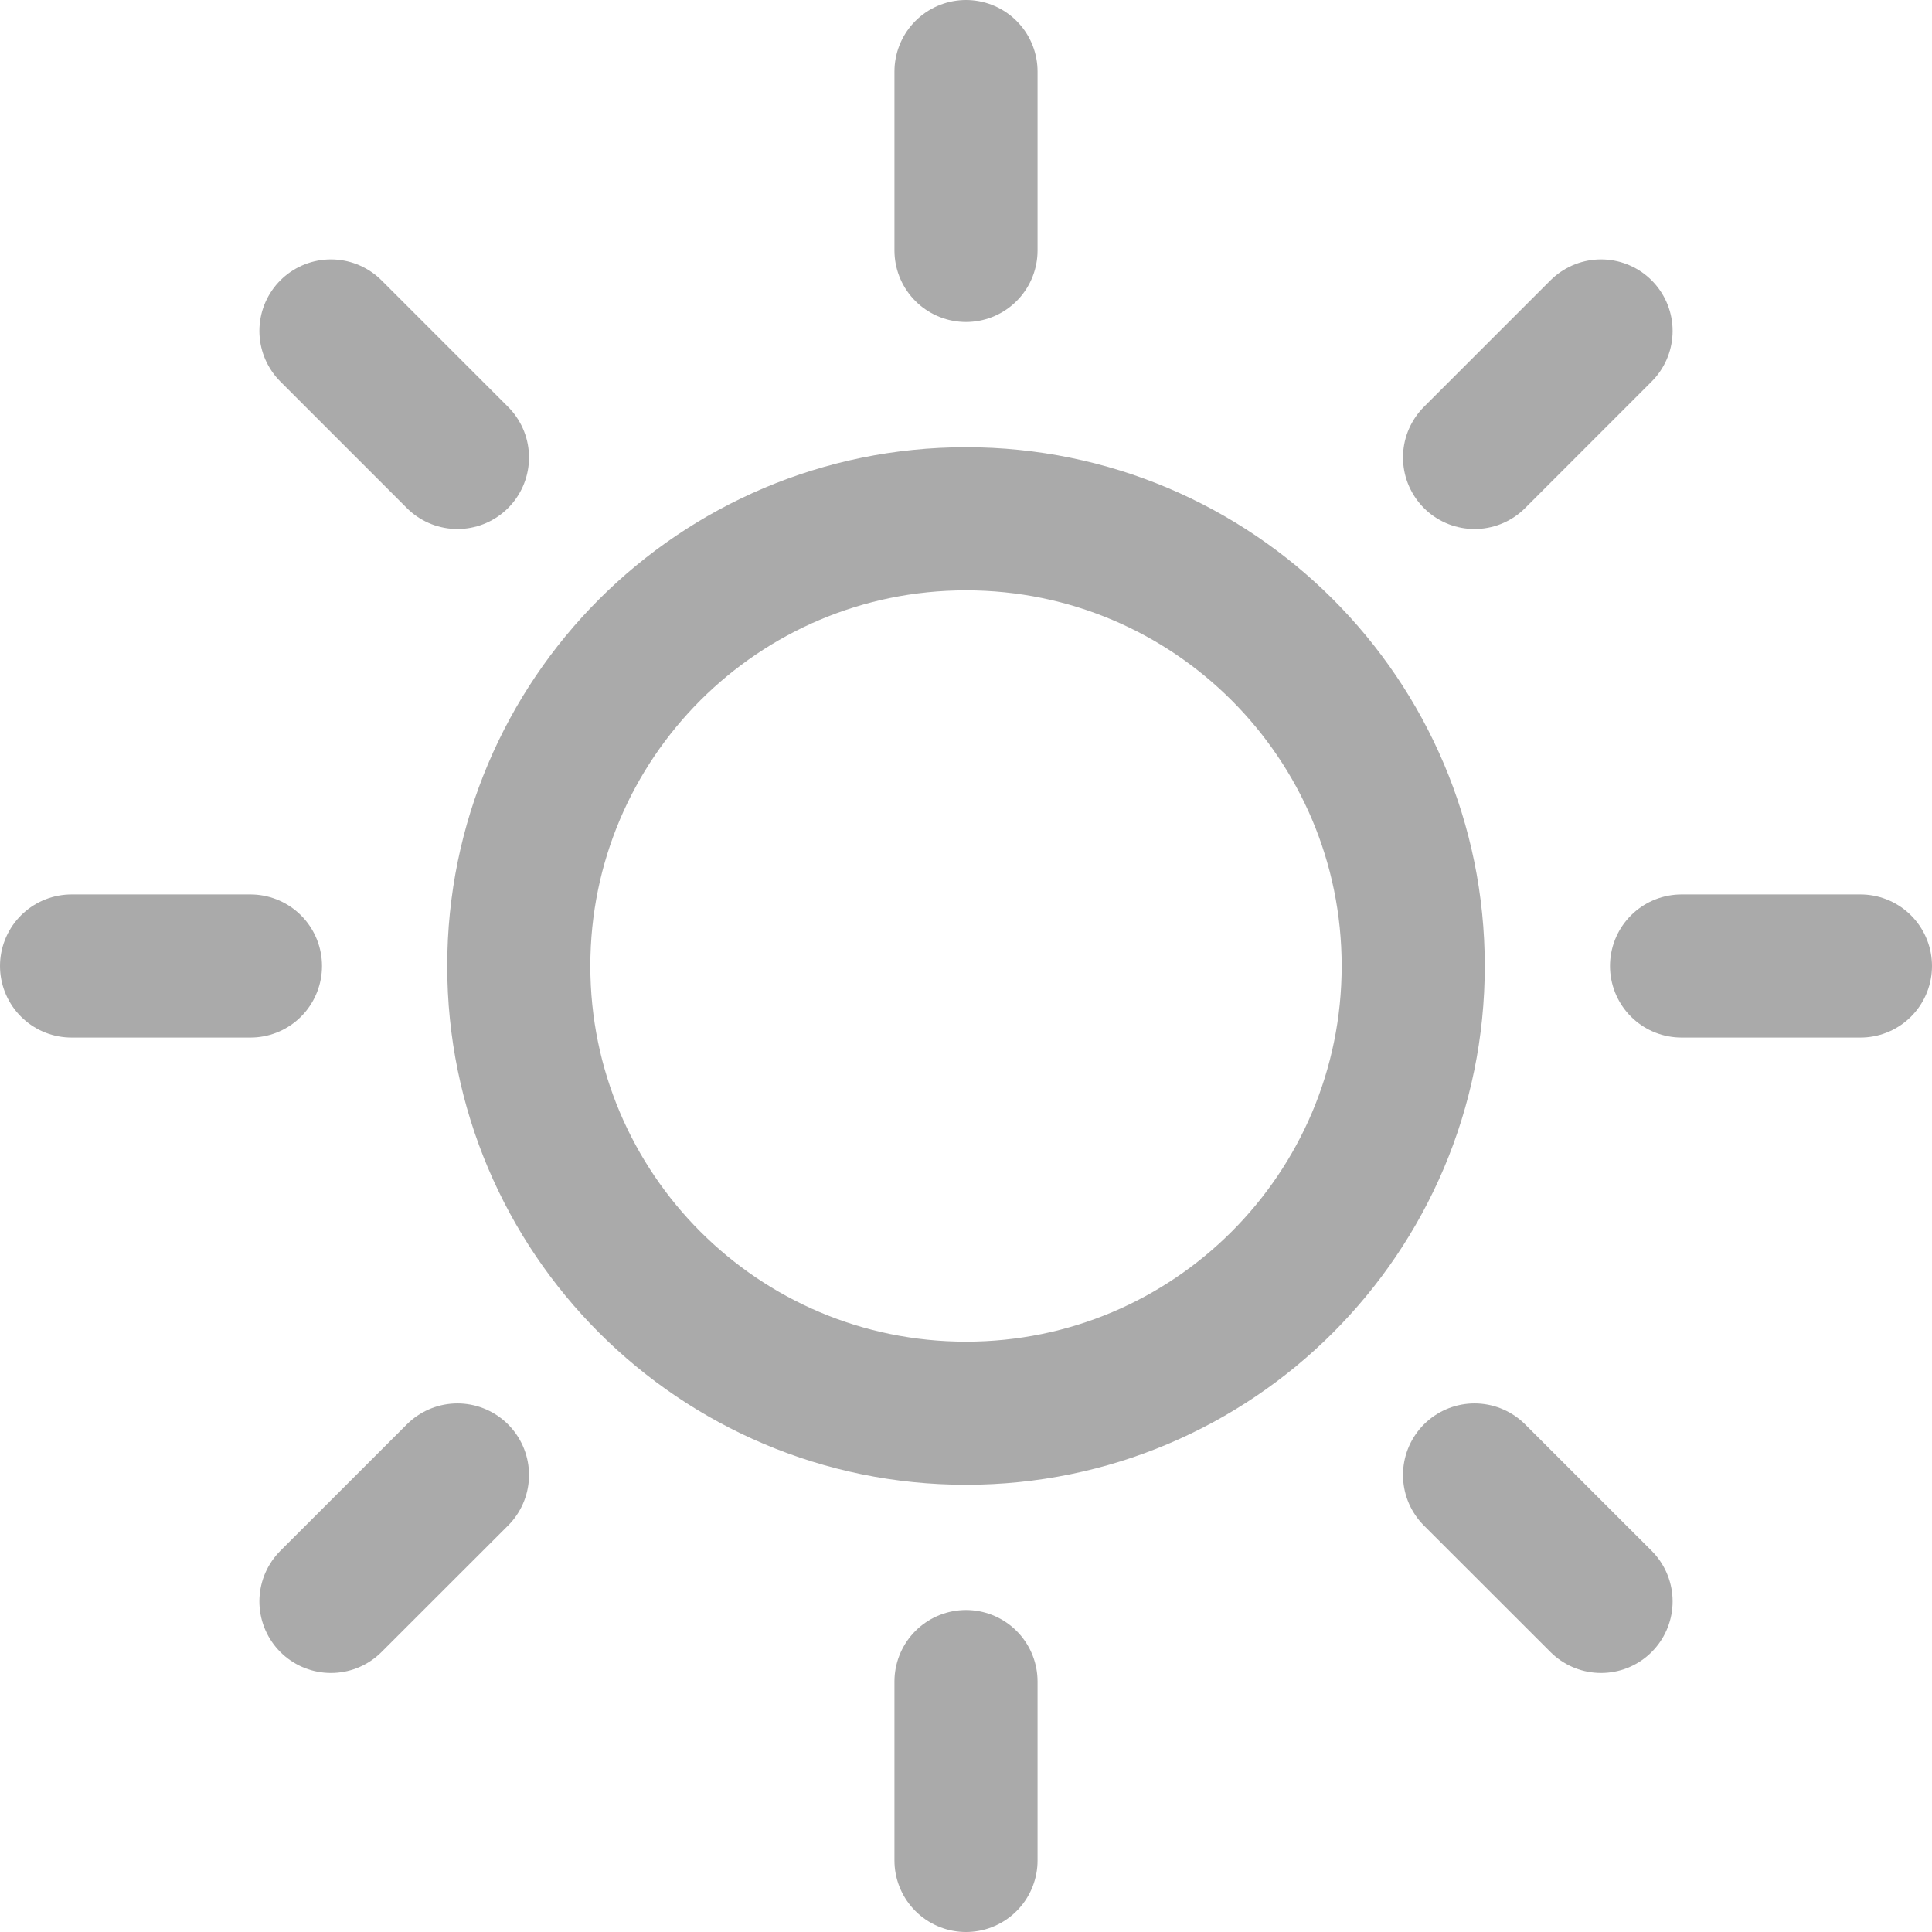 <svg width="27" height="27" viewBox="0 0 27 27" fill="none" xmlns="http://www.w3.org/2000/svg">
<path d="M13.5 1V3.5M13.5 23.5V26M3.5 13.5H1M6.393 6.393L4.625 4.625M20.607 6.393L22.375 4.625M6.393 20.613L4.625 22.38M20.607 20.613L22.375 22.38M26 13.5H23.5M19.75 13.5C19.75 16.952 16.952 19.75 13.5 19.75C10.048 19.75 7.25 16.952 7.25 13.5C7.25 10.048 10.048 7.25 13.5 7.25C16.952 7.25 19.75 10.048 19.75 13.5Z" stroke="#aaa" stroke-width="2" stroke-linecap="round" stroke-linejoin="round"/>
</svg>
